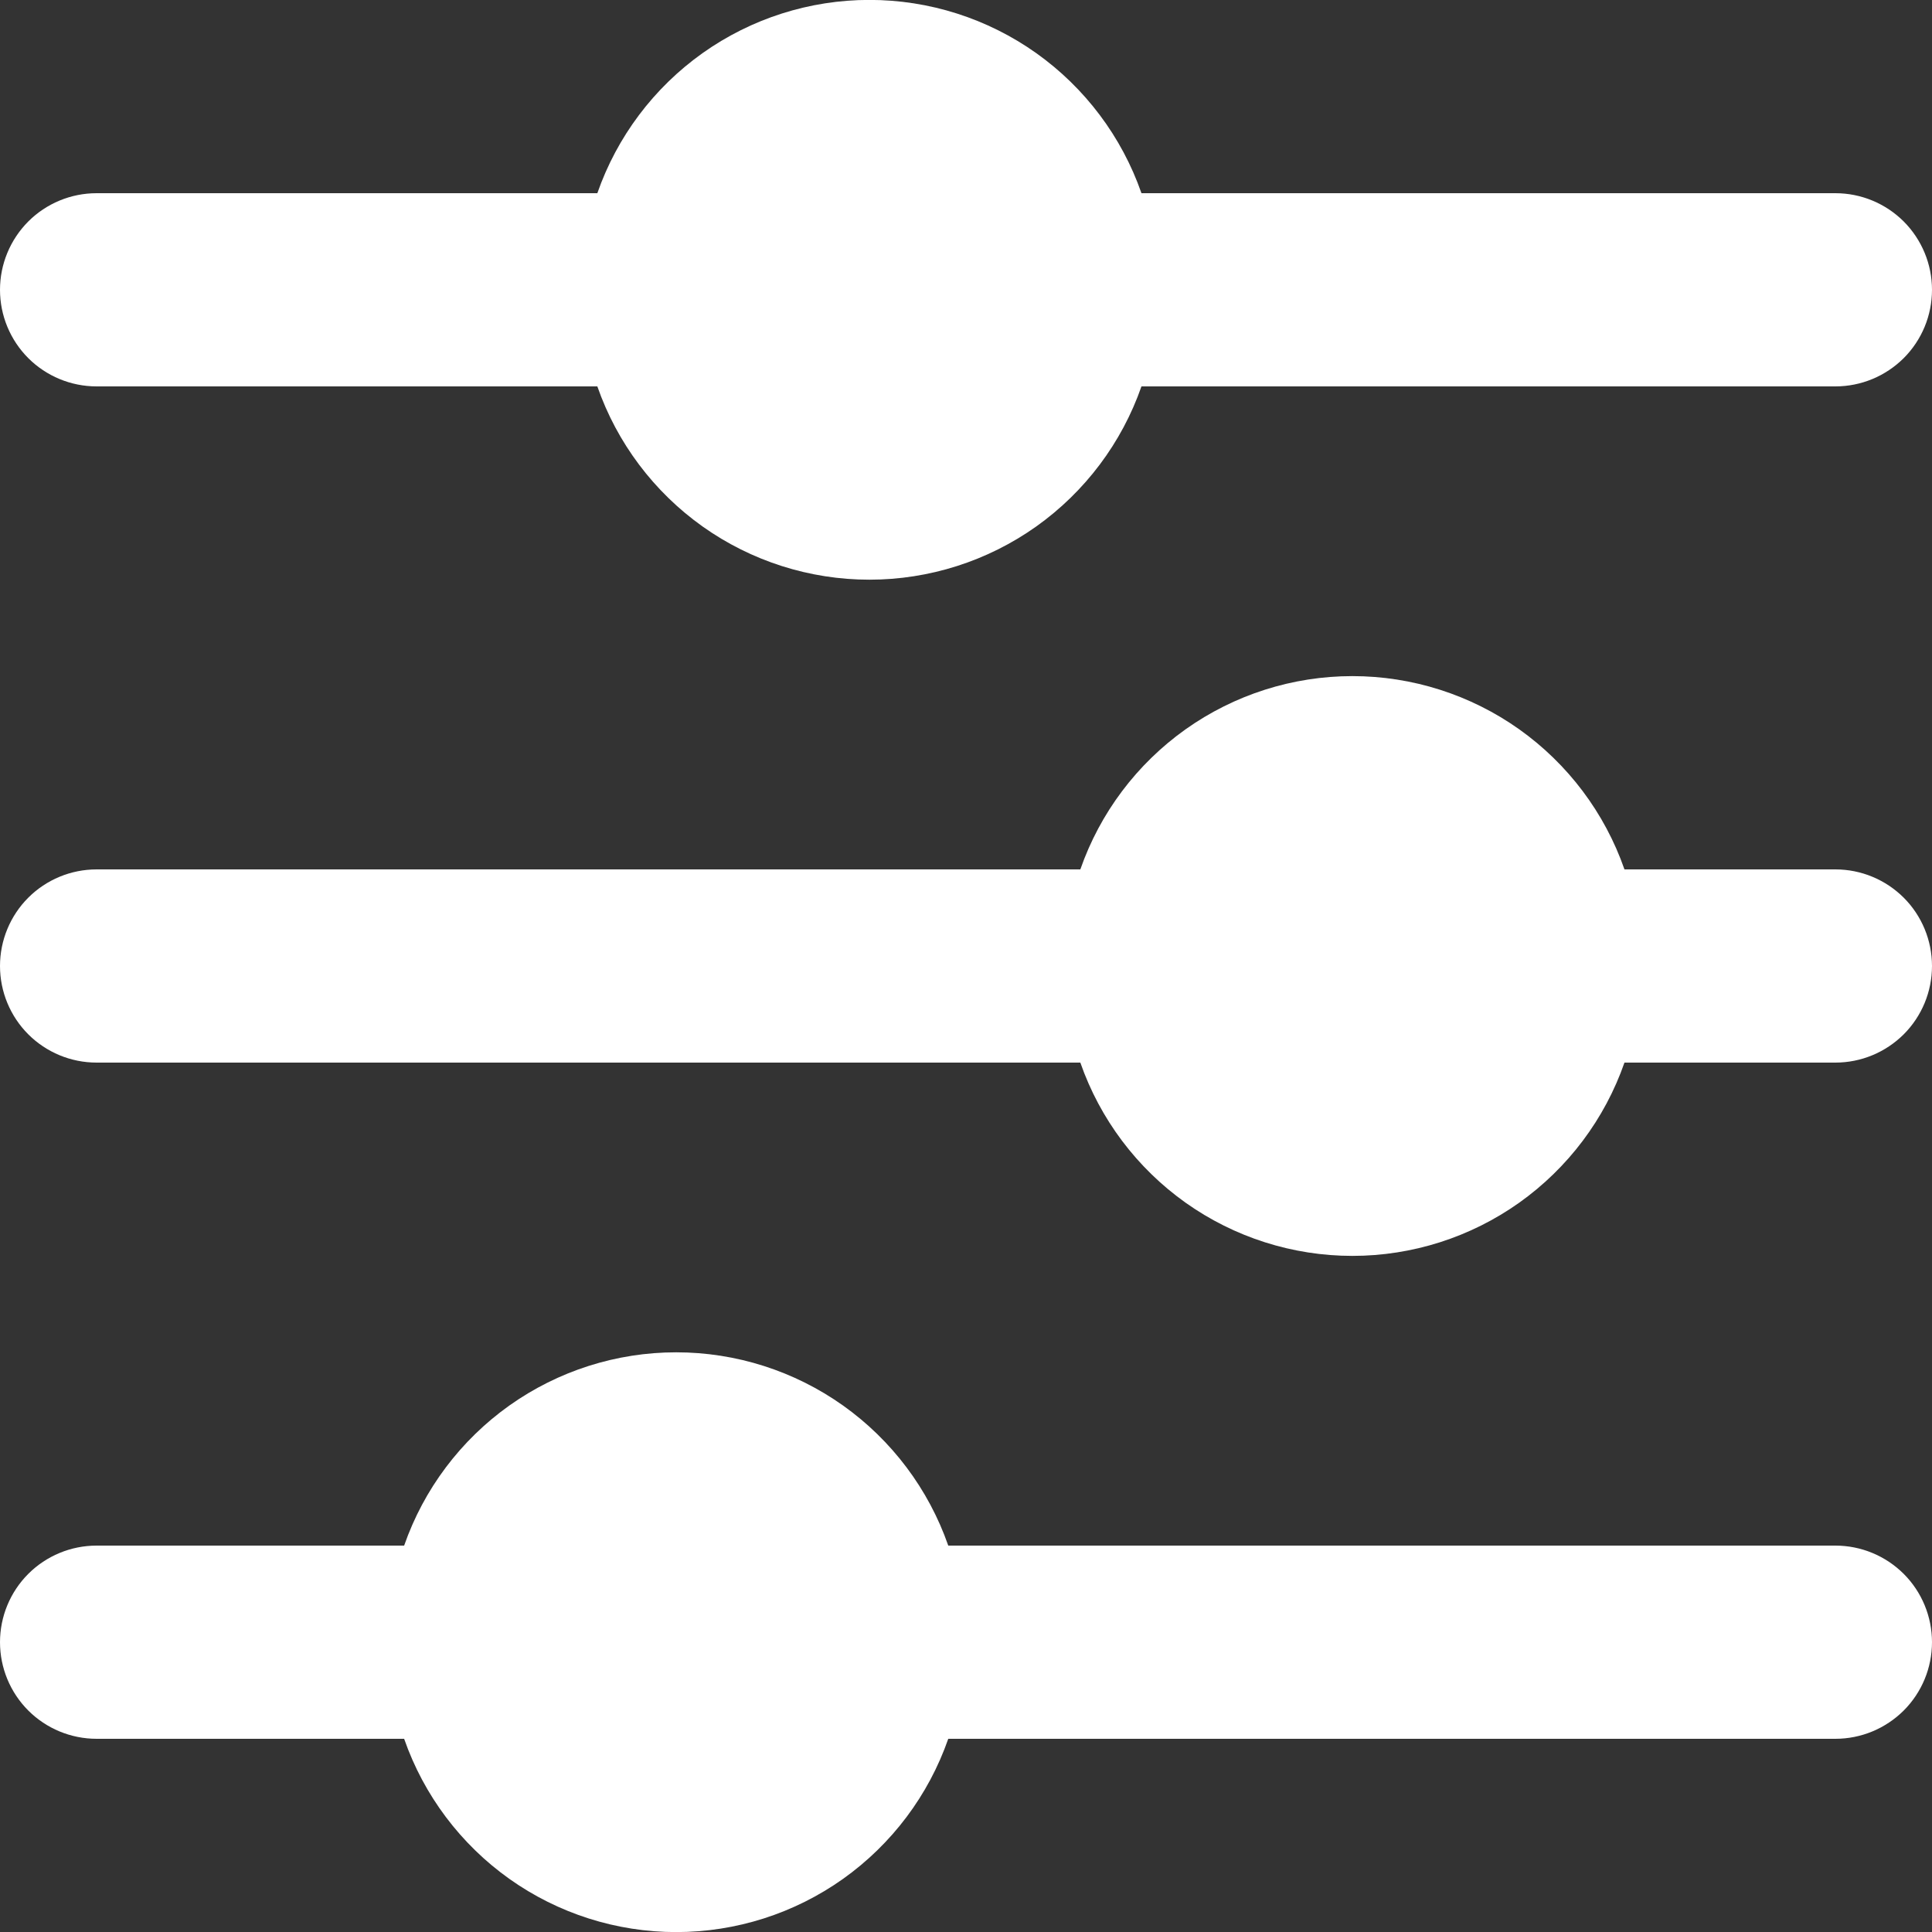 <svg width="22" height="22" viewBox="0 0 22 22" fill="none" xmlns="http://www.w3.org/2000/svg">
<rect x="0" y="0" width="22" height="22" fill="#333333" stroke="none"/>
<g clip-path="url(#clip0_11_331)">
<path d="M22 18.7C22 18.992 21.884 19.272 21.678 19.478C21.471 19.684 21.192 19.8 20.9 19.8H10.798C10.574 20.443 10.155 21 9.6 21.395C9.045 21.789 8.381 22.001 7.7 22.001C7.019 22.001 6.355 21.789 5.8 21.395C5.245 21 4.826 20.443 4.602 19.8H1.1C0.808 19.8 0.528 19.684 0.322 19.478C0.116 19.272 0 18.992 0 18.7C0 18.408 0.116 18.128 0.322 17.922C0.528 17.716 0.808 17.6 1.1 17.6H4.602C4.826 16.957 5.245 16.4 5.8 16.005C6.355 15.611 7.019 15.399 7.7 15.399C8.381 15.399 9.045 15.611 9.6 16.005C10.155 16.4 10.574 16.957 10.798 17.6H20.9C21.192 17.6 21.471 17.716 21.678 17.922C21.884 18.128 22 18.408 22 18.7ZM20.9 9.9H18.498C18.274 9.257 17.855 8.7 17.3 8.305C16.745 7.911 16.081 7.699 15.4 7.699C14.719 7.699 14.055 7.911 13.5 8.305C12.945 8.7 12.526 9.257 12.302 9.9H1.1C0.808 9.9 0.528 10.016 0.322 10.222C0.116 10.428 0 10.708 0 11C0 11.292 0.116 11.572 0.322 11.778C0.528 11.984 0.808 12.1 1.1 12.1H12.302C12.526 12.743 12.945 13.3 13.5 13.695C14.055 14.089 14.719 14.301 15.4 14.301C16.081 14.301 16.745 14.089 17.3 13.695C17.855 13.3 18.274 12.743 18.498 12.1H20.9C21.192 12.1 21.471 11.984 21.678 11.778C21.884 11.572 22 11.292 22 11C22 10.708 21.884 10.428 21.678 10.222C21.471 10.016 21.192 9.9 20.9 9.9ZM1.1 4.4H6.802C7.026 5.043 7.445 5.6 8 5.995C8.555 6.389 9.219 6.601 9.9 6.601C10.581 6.601 11.245 6.389 11.8 5.995C12.355 5.6 12.774 5.043 12.998 4.4H20.9C21.192 4.4 21.471 4.284 21.678 4.078C21.884 3.872 22 3.592 22 3.3C22 3.008 21.884 2.729 21.678 2.522C21.471 2.316 21.192 2.2 20.9 2.2H12.998C12.774 1.557 12.355 1 11.8 0.605C11.245 0.211 10.581 -0.001 9.9 -0.001C9.219 -0.001 8.555 0.211 8 0.605C7.445 1 7.026 1.557 6.802 2.2H1.1C0.808 2.2 0.528 2.316 0.322 2.522C0.116 2.729 0 3.008 0 3.3C0 3.592 0.116 3.872 0.322 4.078C0.528 4.284 0.808 4.4 1.1 4.4Z" fill="white" />
</g>
<defs>
<clipPath id="clip0_11_331">
<rect width="22" height="22" fill="white"/>
</clipPath>
</defs>
</svg>
